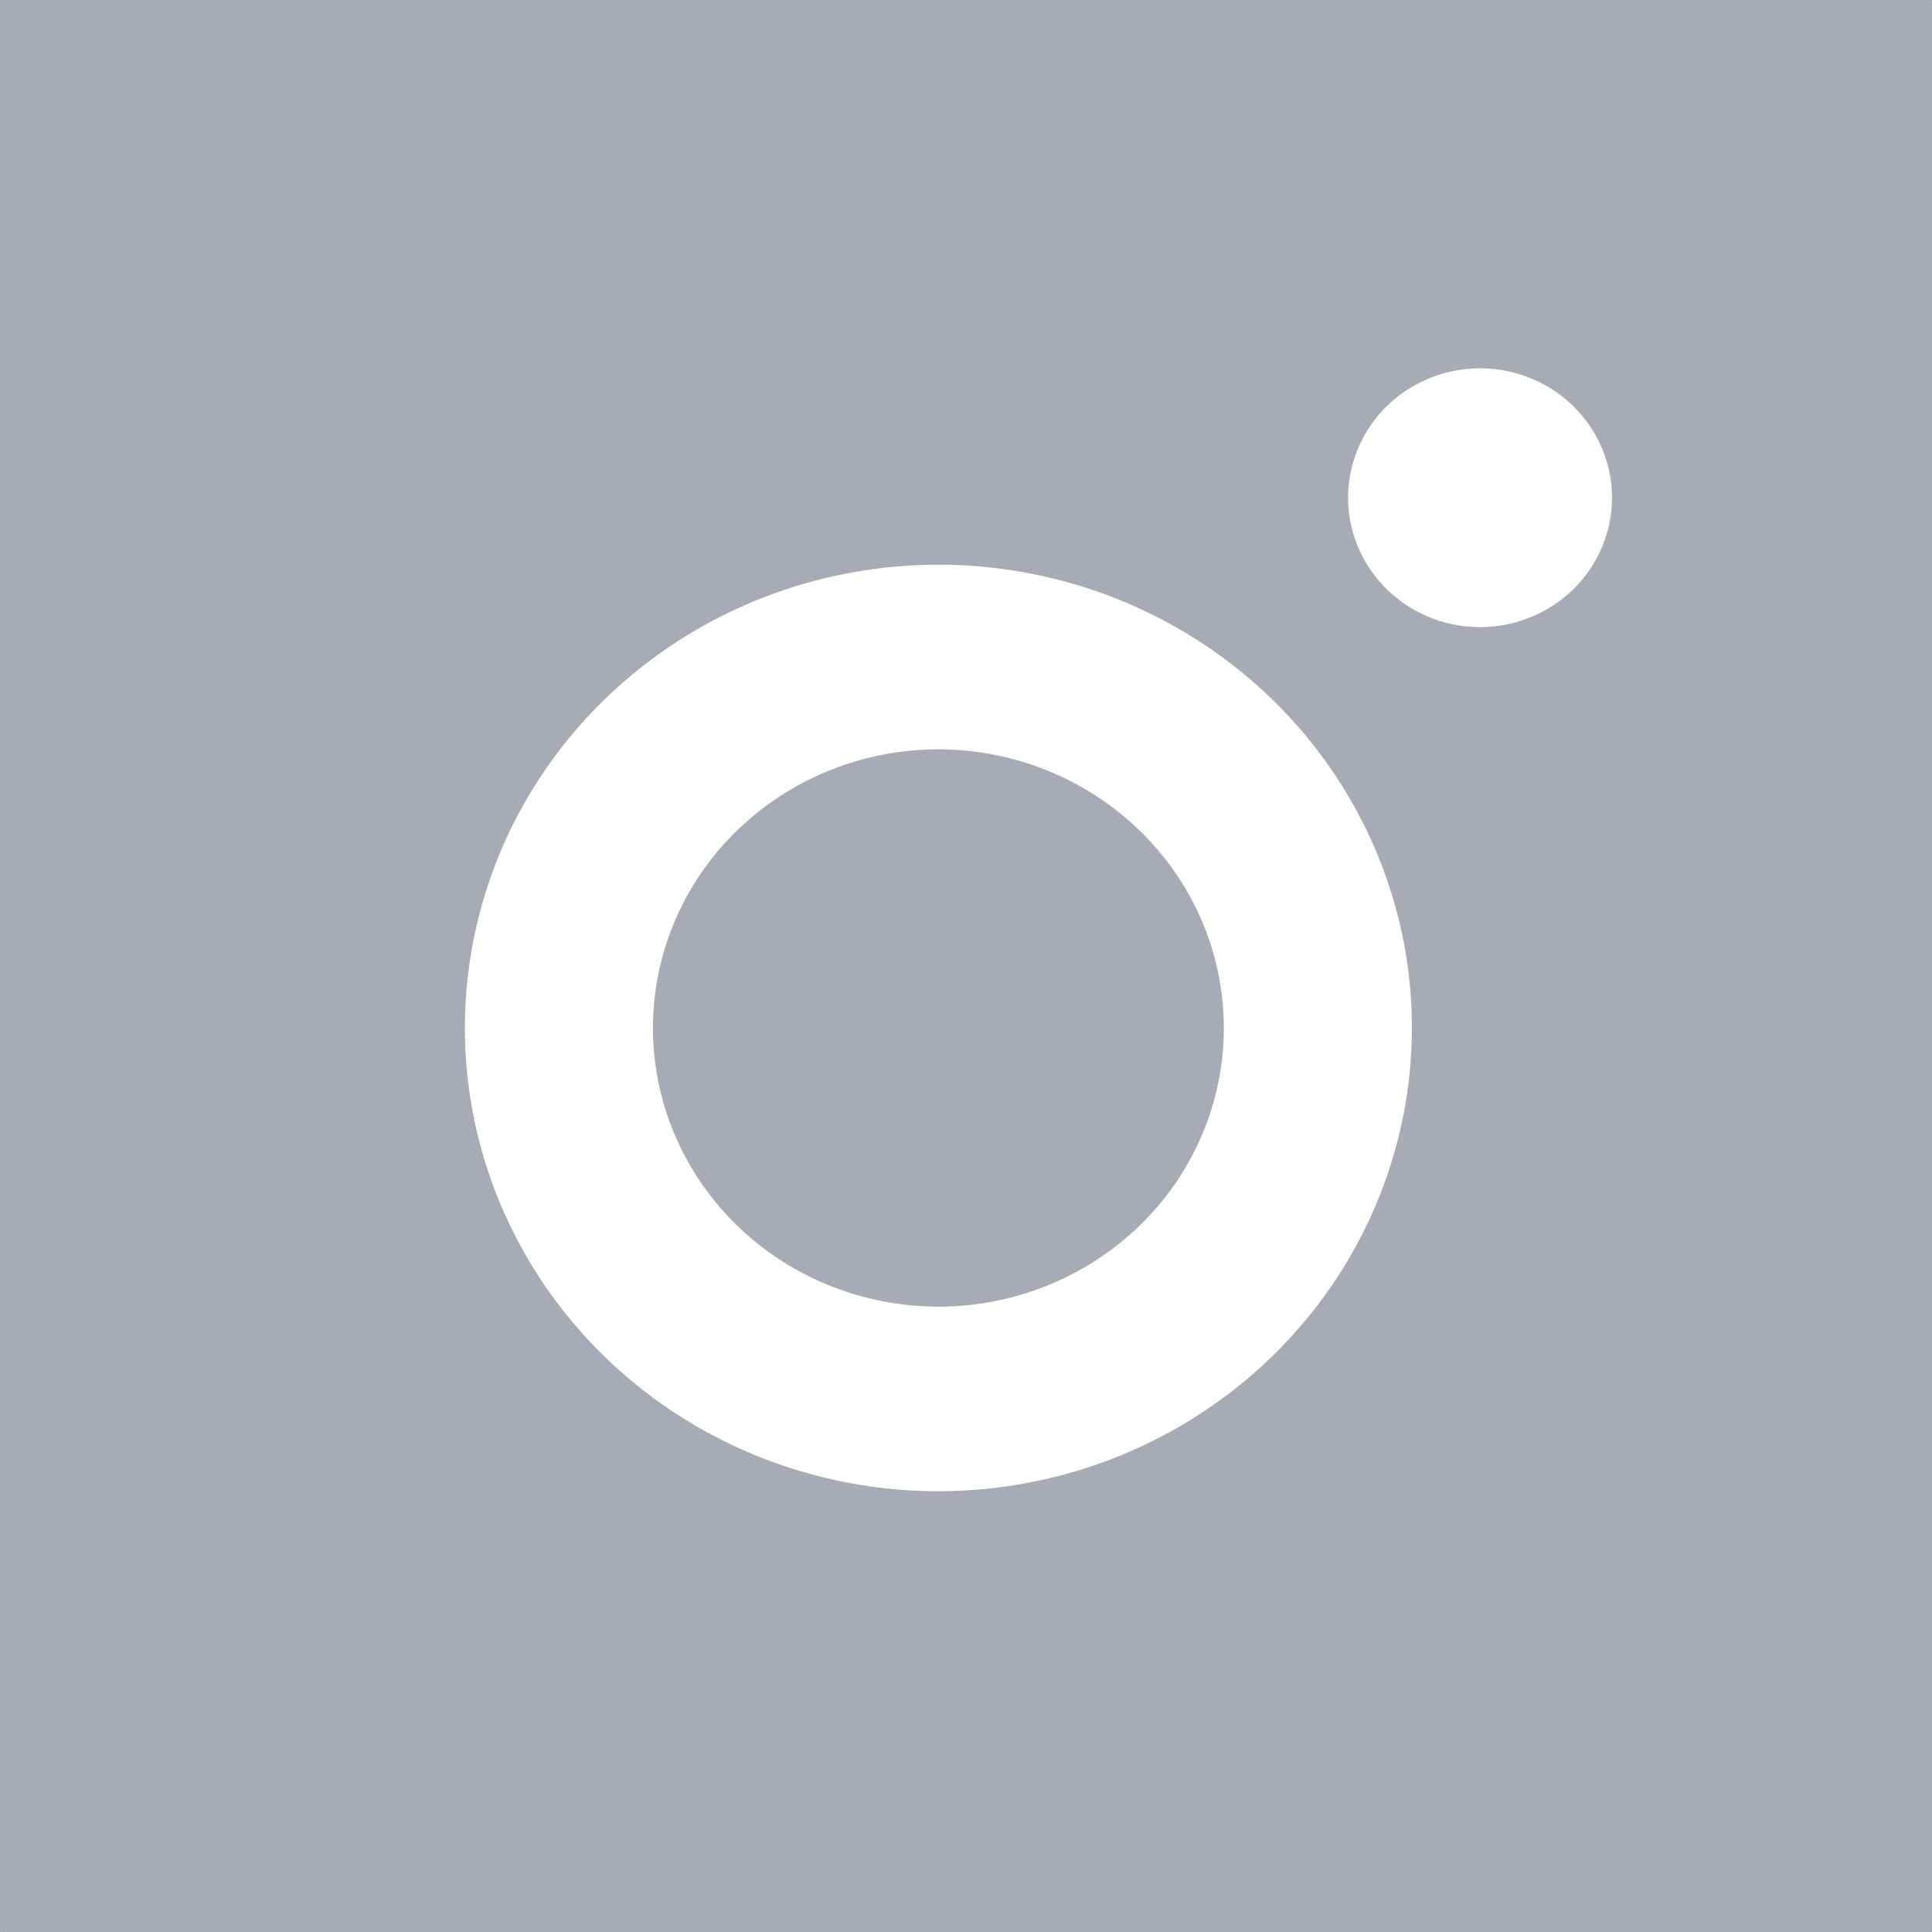 <svg width="32" height="32" viewBox="0 0 32 32" fill="none" xmlns="http://www.w3.org/2000/svg">
<rect x="0" y="0" width="32" height="32" fill="#333333" stroke="none"/>
<path d="M31.991 0H0.009C0.004 0 0 0.004 0 0.009V31.991C0 31.996 0.004 32 0.009 32H31.991C31.996 32 32 31.996 32 31.991V0.009C32 0.004 31.996 0 31.991 0Z" fill="#A7ABB6"/>
<path d="M20.571 17.027C20.571 17.999 20.276 18.949 19.724 19.758C19.171 20.566 18.386 21.196 17.467 21.568C16.548 21.94 15.537 22.038 14.562 21.848C13.586 21.658 12.69 21.19 11.987 20.503C11.284 19.815 10.805 18.939 10.611 17.986C10.417 17.032 10.517 16.044 10.897 15.146C11.278 14.247 11.922 13.48 12.749 12.94C13.576 12.399 14.548 12.111 15.543 12.111C16.876 12.113 18.154 12.631 19.097 13.553C20.04 14.474 20.57 15.723 20.571 17.027ZM23.086 17.027C23.086 15.568 22.643 14.143 21.814 12.93C20.986 11.718 19.808 10.773 18.429 10.214C17.051 9.656 15.534 9.51 14.071 9.795C12.608 10.079 11.264 10.782 10.209 11.813C9.154 12.844 8.436 14.158 8.145 15.588C7.854 17.019 8.003 18.501 8.574 19.849C9.145 21.196 10.112 22.348 11.352 23.158C12.593 23.968 14.051 24.4 15.543 24.4C17.543 24.398 19.46 23.621 20.874 22.238C22.288 20.856 23.084 18.982 23.086 17.027ZM26.4 8.244C26.4 7.879 26.289 7.523 26.082 7.22C25.875 6.917 25.581 6.68 25.236 6.541C24.891 6.401 24.512 6.365 24.146 6.436C23.781 6.507 23.445 6.683 23.181 6.94C22.917 7.198 22.738 7.527 22.665 7.884C22.592 8.242 22.629 8.612 22.772 8.949C22.915 9.286 23.157 9.574 23.467 9.777C23.777 9.979 24.141 10.087 24.514 10.087C25.014 10.087 25.494 9.893 25.848 9.547C26.201 9.202 26.4 8.733 26.4 8.244Z" fill="white" stroke="white" stroke-width="0.6"/>
</svg>

